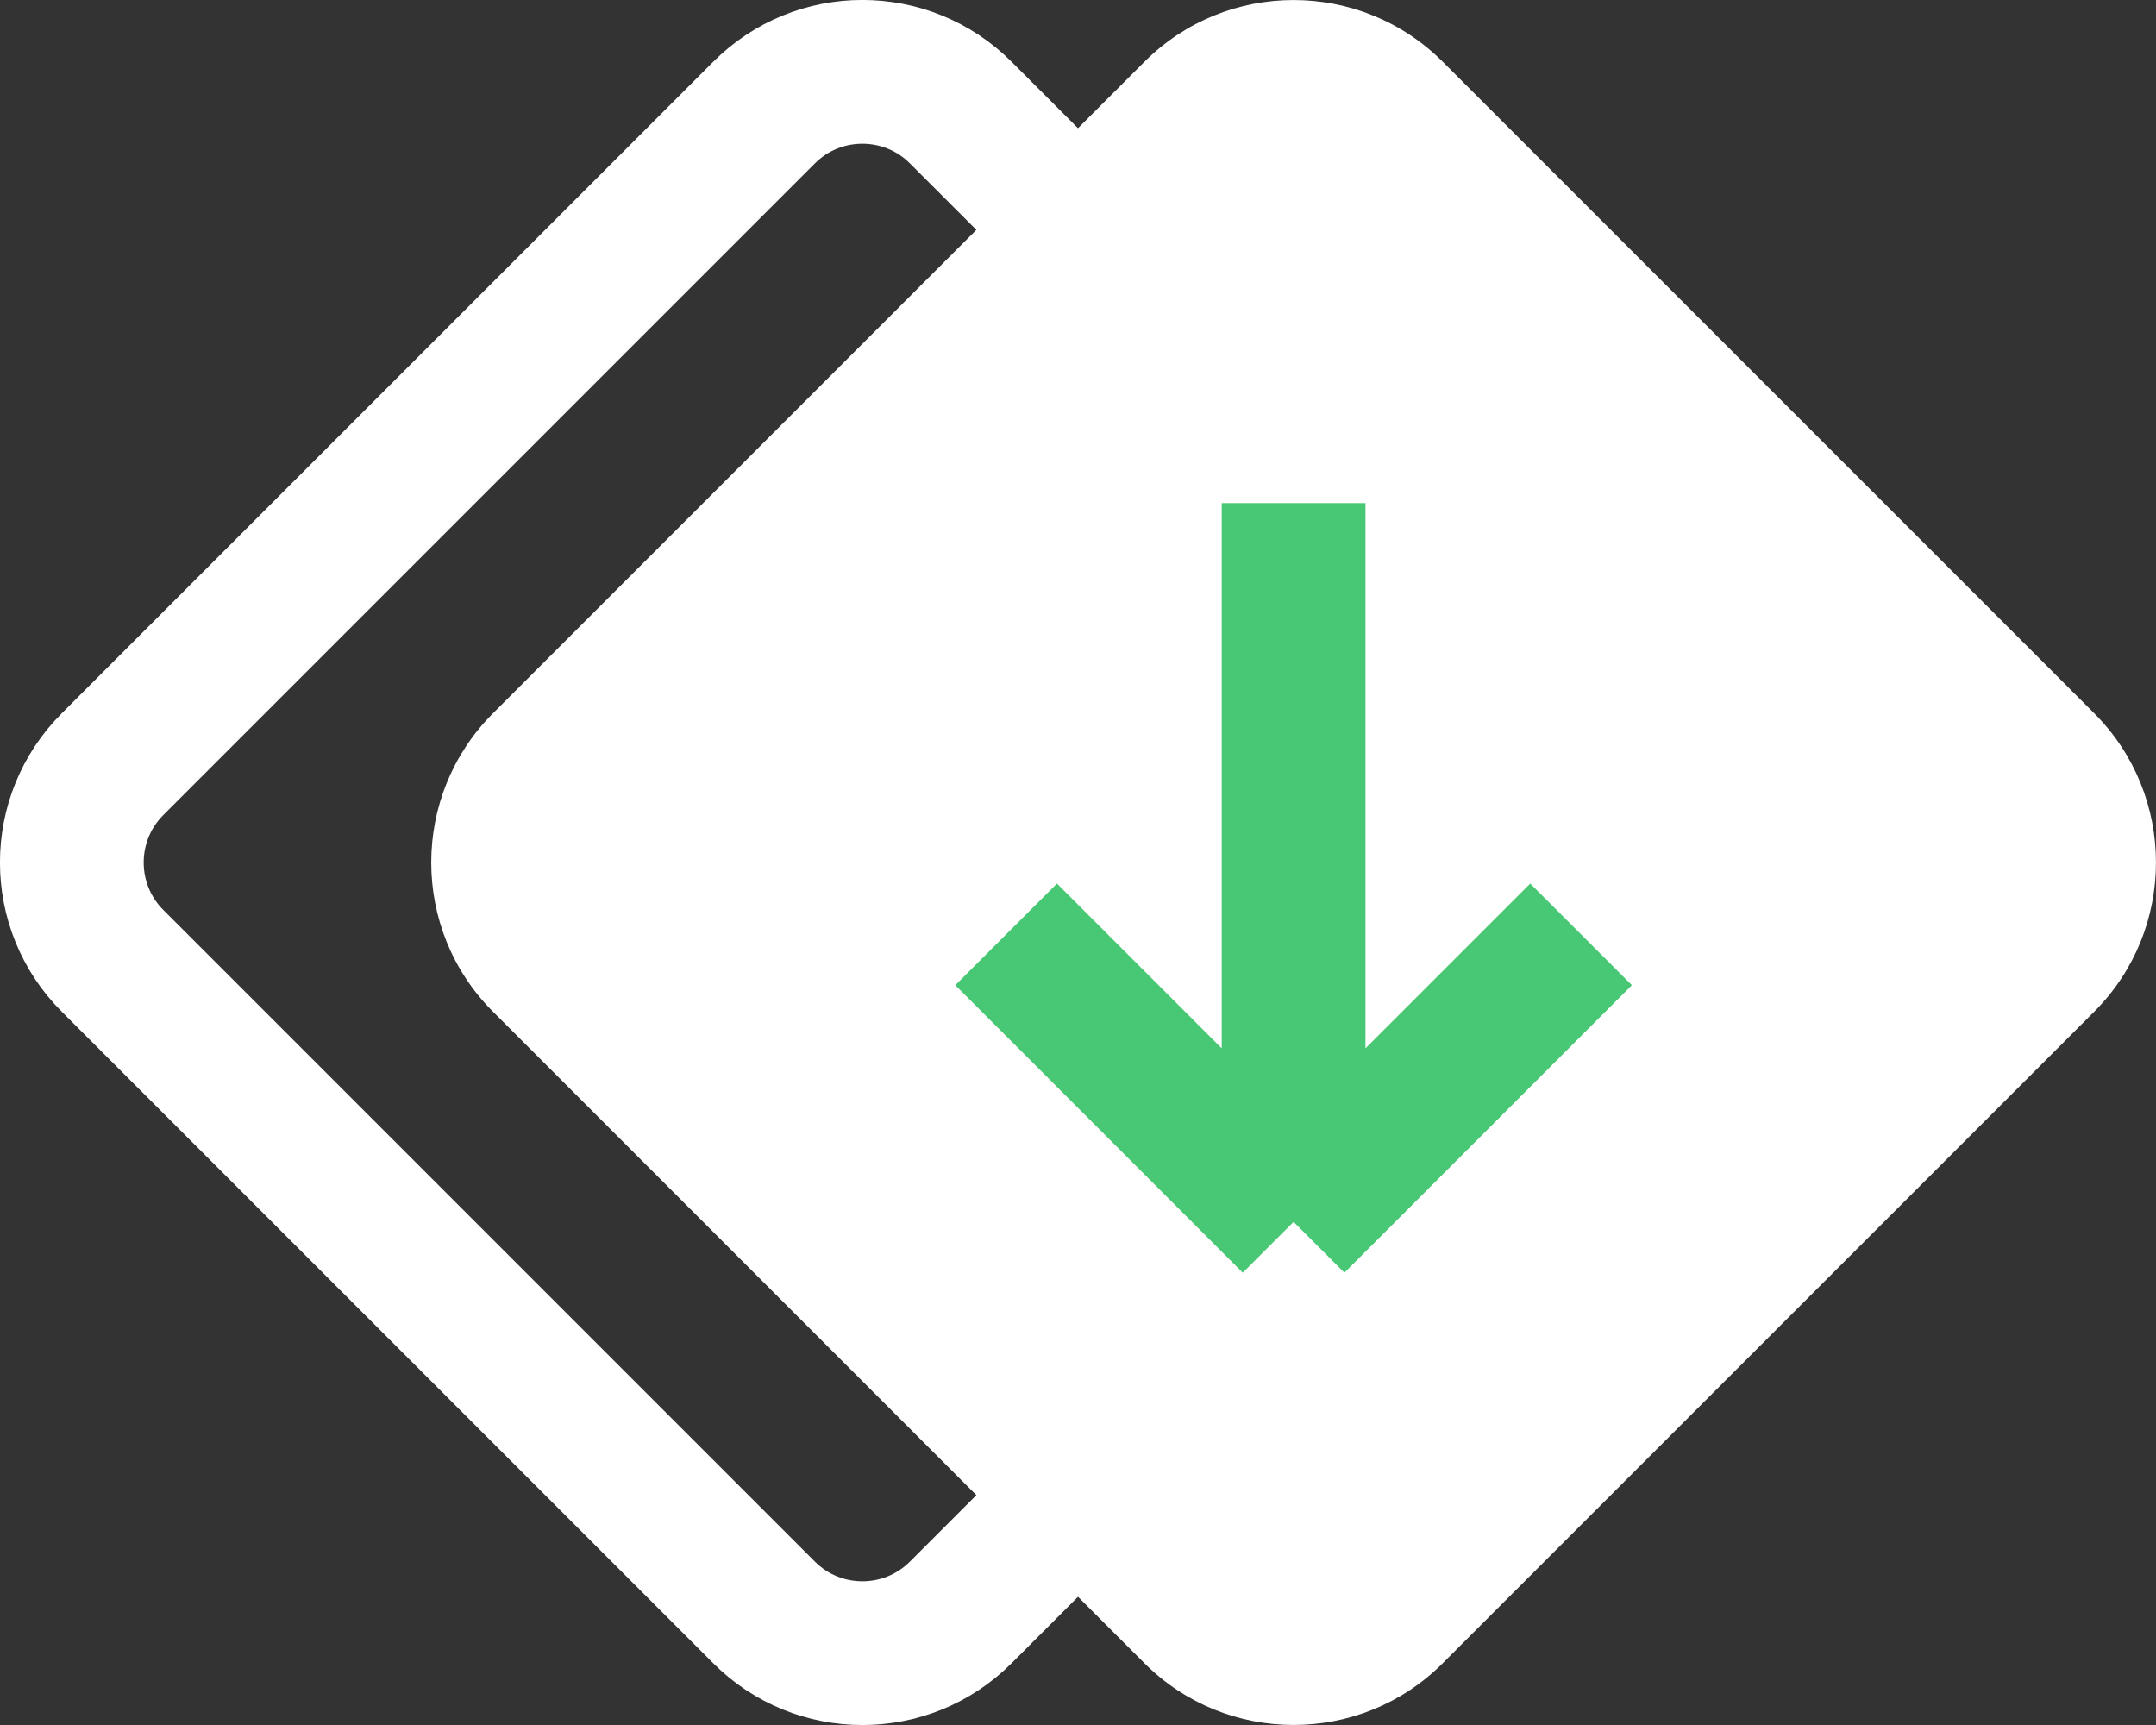 <svg width="15" height="12" viewBox="0 0 15 12" fill="none" xmlns="http://www.w3.org/2000/svg">
<rect x="0" y="0" width="15" height="12" fill="#333333" stroke="none"/>
<path d="M0.784 6.685C0.405 6.307 0.405 5.693 0.784 5.315L5.315 0.784C5.693 0.405 6.307 0.405 6.685 0.784L11.216 5.315C11.595 5.693 11.595 6.307 11.216 6.685L6.685 11.216C6.307 11.595 5.693 11.595 5.315 11.216L0.784 6.685Z" stroke="#ffffff"/>
<path d="M3.43 7.038C2.857 6.465 2.857 5.535 3.43 4.962L7.962 0.43C8.535 -0.143 9.465 -0.143 10.038 0.43L14.57 4.962C15.143 5.535 15.143 6.465 14.57 7.038L10.038 11.57C9.465 12.143 8.535 12.143 7.962 11.57L3.43 7.038Z" fill="#ffffff"/>
<path d="M9 3.5V8.5M9 8.5L11 6.5M9 8.5L7 6.5" stroke="#48c774"/>
</svg>
